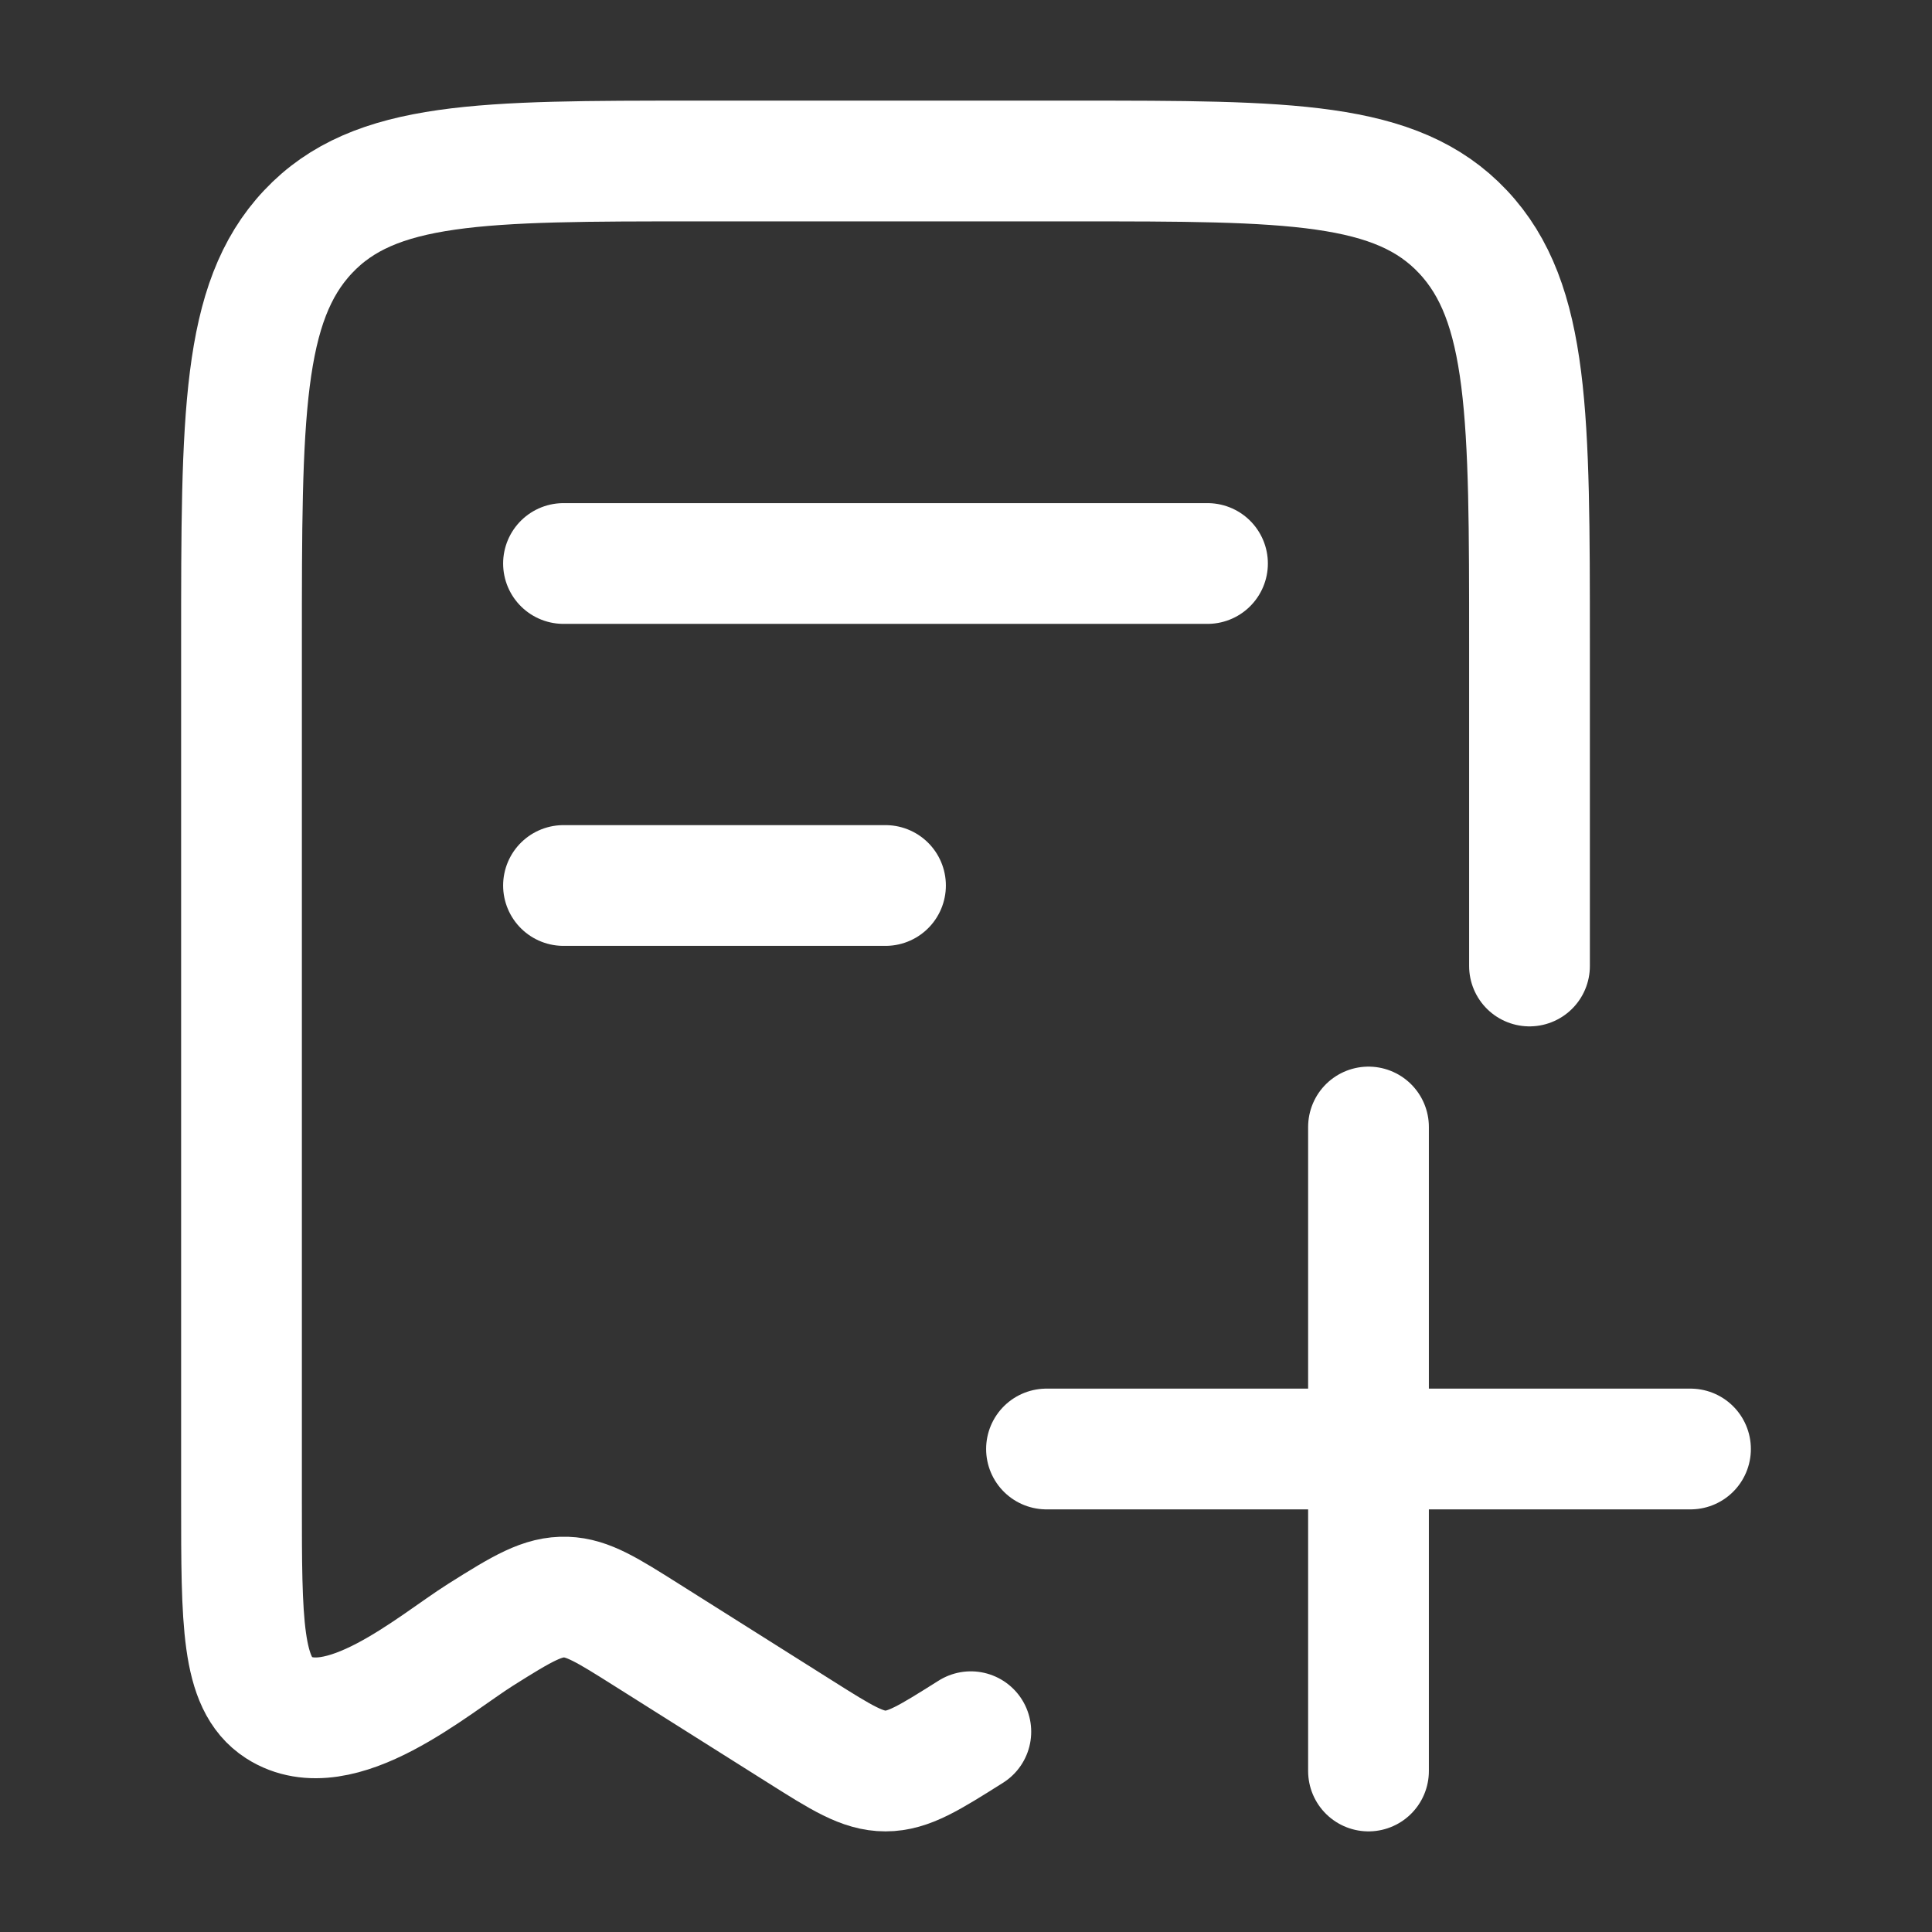 <svg xmlns="http://www.w3.org/2000/svg" viewBox="0 0 24 24" width="30" height="30" color="white" fill="none">
    <rect x="0" y="0" width="24" height="24" fill="#333333" stroke="none"/>
    <path d="M12.06 21.512C11.544 21.837 11.287 22 11 22C10.713 22 10.455 21.837 9.94 21.512L8.029 20.307C7.544 20.001 7.302 19.849 7.033 19.84C6.742 19.83 6.495 19.977 5.971 20.307C5.384 20.677 4.217 21.697 3.462 21.211C3 20.913 3 20.157 3 18.646V8C3 5.172 3 3.757 3.827 2.879C4.654 2 5.985 2 8.647 2H13.353C16.015 2 17.346 2 18.173 2.879C19 3.757 19 5.172 19 8V12" stroke="currentColor" stroke-width="1.5" stroke-linecap="round" stroke-linejoin="round" />
    <path d="M11 11H7" stroke="currentColor" stroke-width="1.5" stroke-linecap="round" stroke-linejoin="round" />
    <path d="M17 14V22M21 18L13 18" stroke="currentColor" stroke-width="1.5" stroke-linecap="round" stroke-linejoin="round" />
    <path d="M15 7L7 7" stroke="currentColor" stroke-width="1.5" stroke-linecap="round" stroke-linejoin="round" />
</svg>
